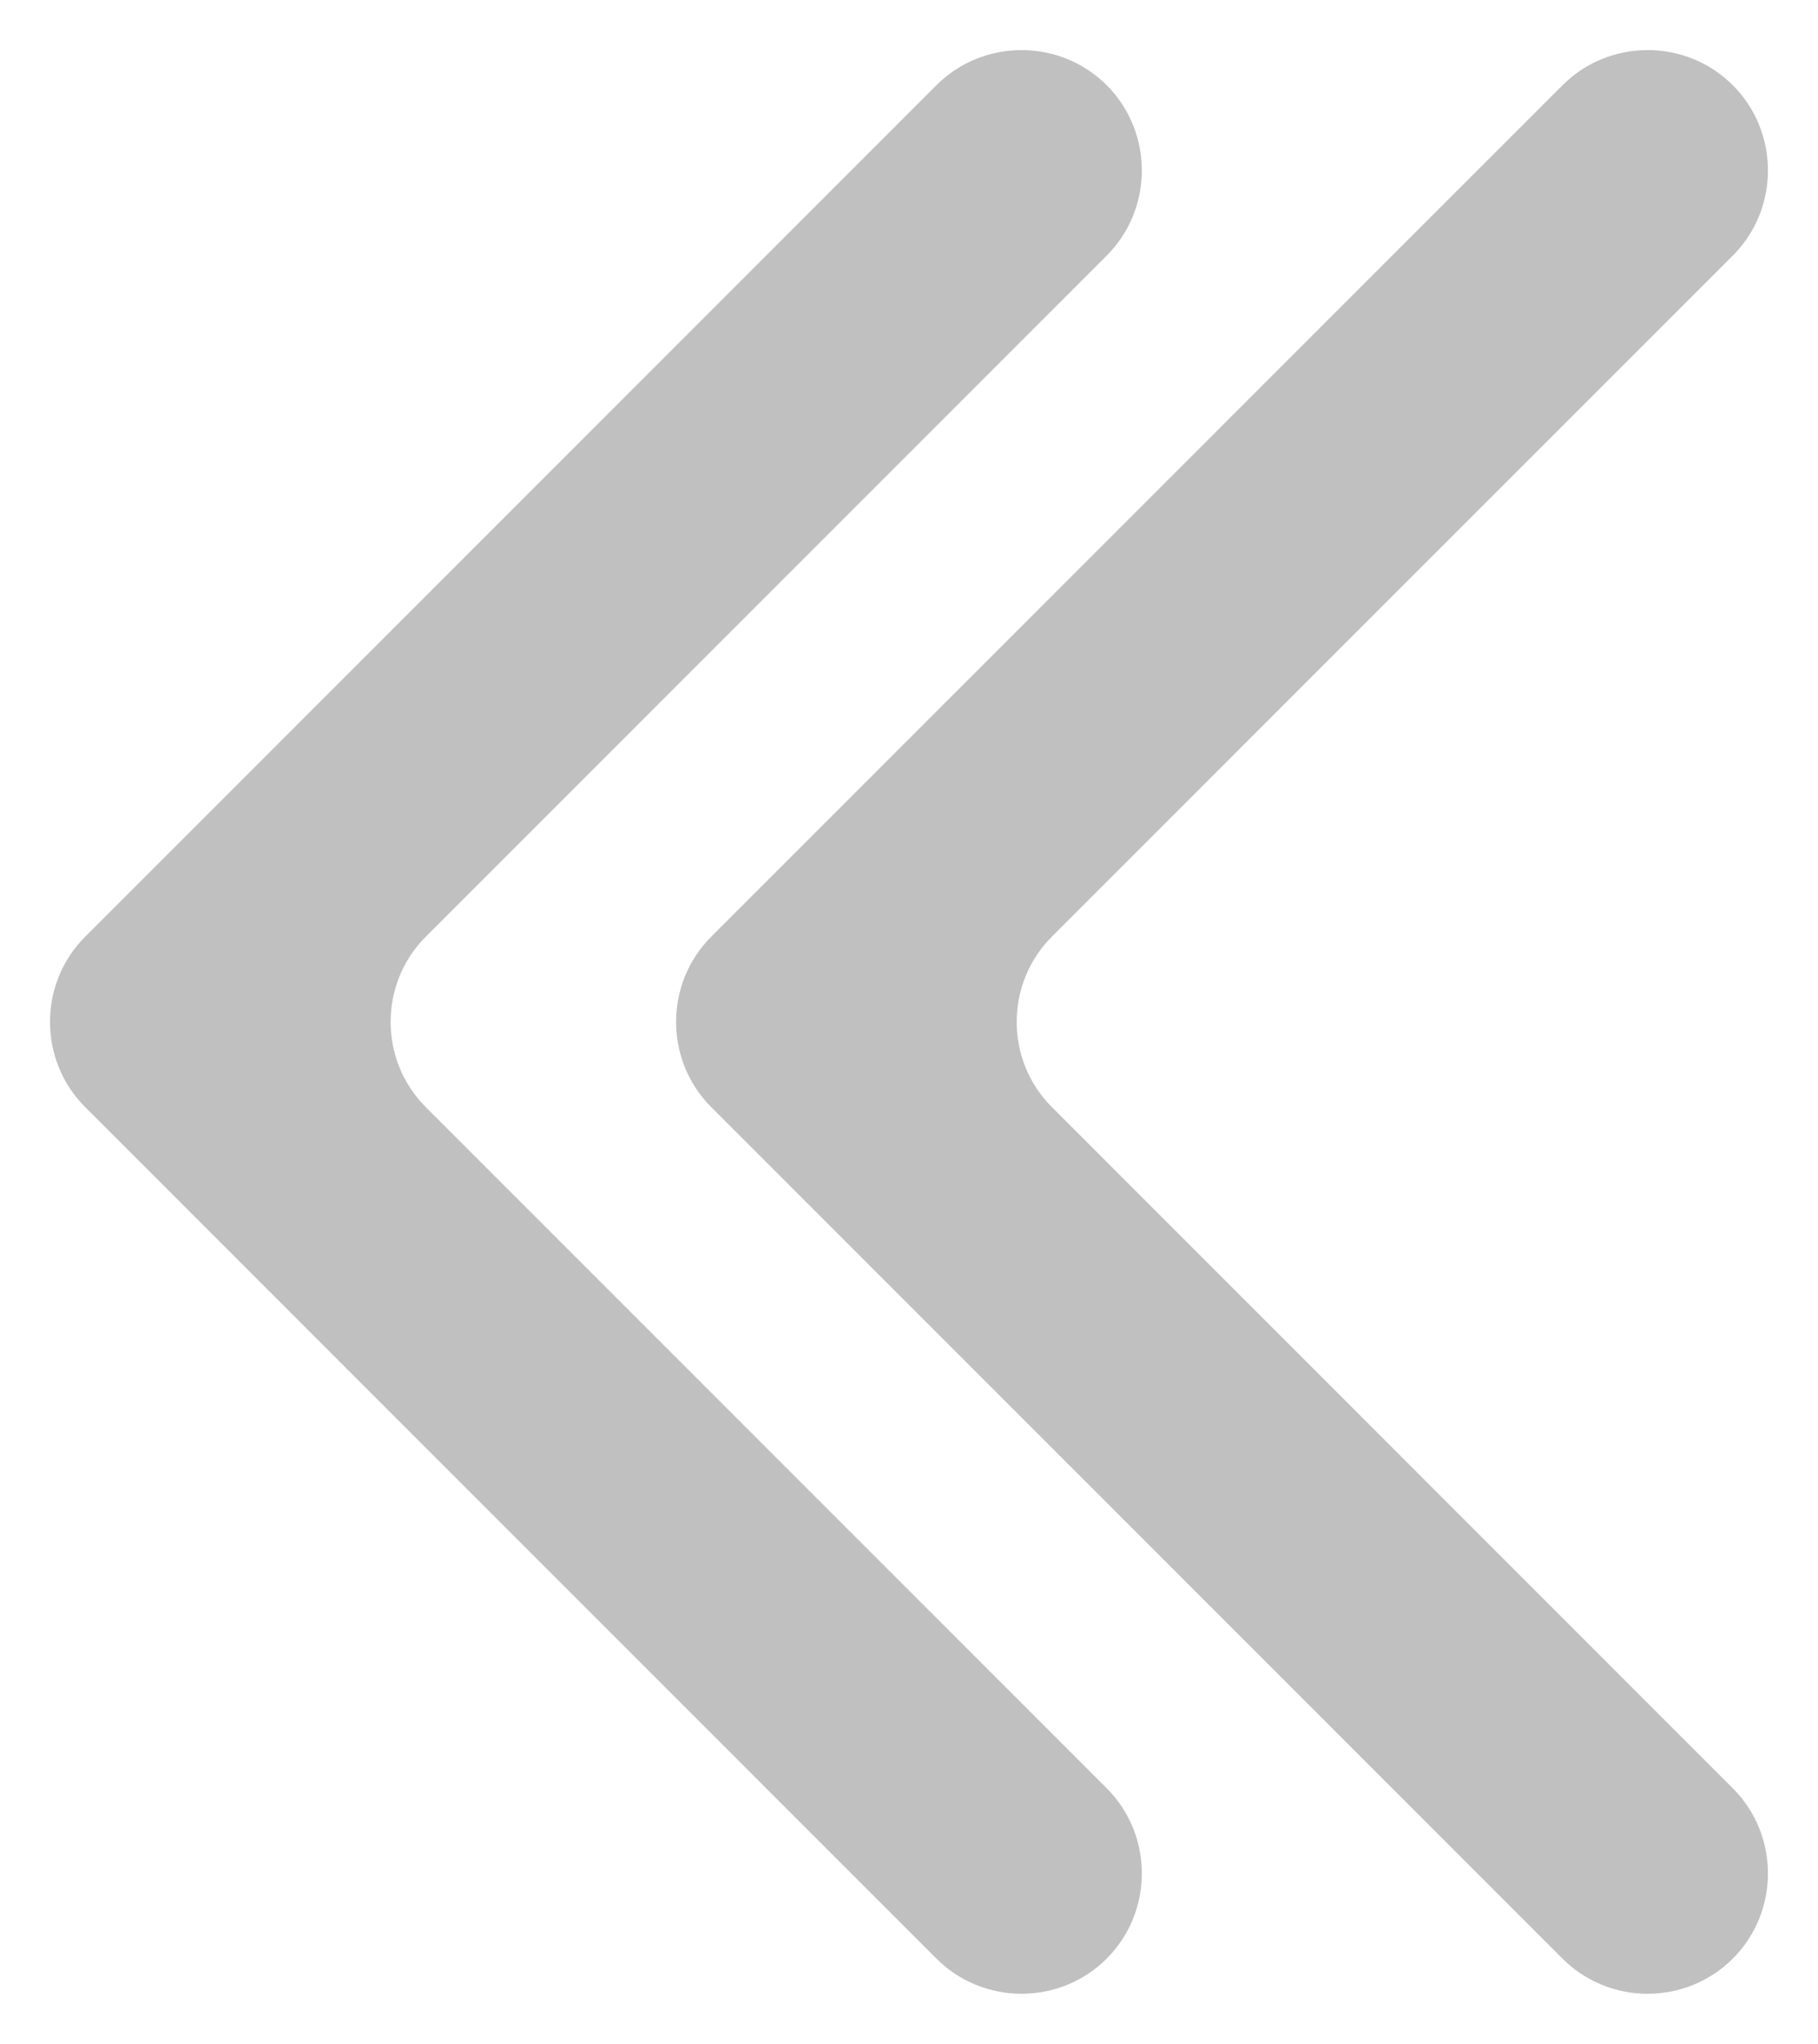 <?xml version="1.0" encoding="utf-8"?>
<svg version="1.1" id="Layer_1" xmlns="http://www.w3.org/2000/svg" xmlns:xlink="http://www.w3.org/1999/xlink" x="0px" y="0px"
	 width="25.221px" height="28.346px" viewBox="0 0 25.221 28.346" enable-background="new 0 0 25.221 28.346" xml:space="preserve">
<linearGradient id="gradient" gradientUnits="userSpaceOnUse" x1="17.139" y1="28.347" x2="17.139" y2="4.882813e-004">
	<stop  offset="0" style="stop-color:#404040"/>
	<stop  offset="1" style="stop-color:#A0A0A0"/>
</linearGradient>
	 <path fill="#C0C0C0" d="M21.677,27.165c0.649,0.649,1.712,0.649,2.361,0l0.002-0.002c0.649-0.649,0.649-1.712-0.001-2.361
		l-9.447-9.448c-0.65-0.649-0.65-1.712-0.001-2.362l9.449-9.448c0.649-0.649,0.649-1.712-0.001-2.362v0
		c-0.65-0.65-1.713-0.65-2.362,0L9.866,12.992c-0.649,0.65-0.649,1.712,0,2.362L21.677,27.165z"/>
	<path fill="#C0C0C0" d="M12.991,27.164c0.649,0.65,1.712,0.65,2.361,0.001l0.002-0.002c0.649-0.649,0.649-1.712,0-2.361
		l-9.448-9.448c-0.649-0.649-0.649-1.712,0-2.362l9.448-9.448c0.649-0.649,0.649-1.712-0.001-2.362v0
		c-0.65-0.65-1.713-0.649-2.362,0L1.181,12.992c-0.65,0.65-0.65,1.712,0,2.362L12.991,27.164z"/>
</svg>

